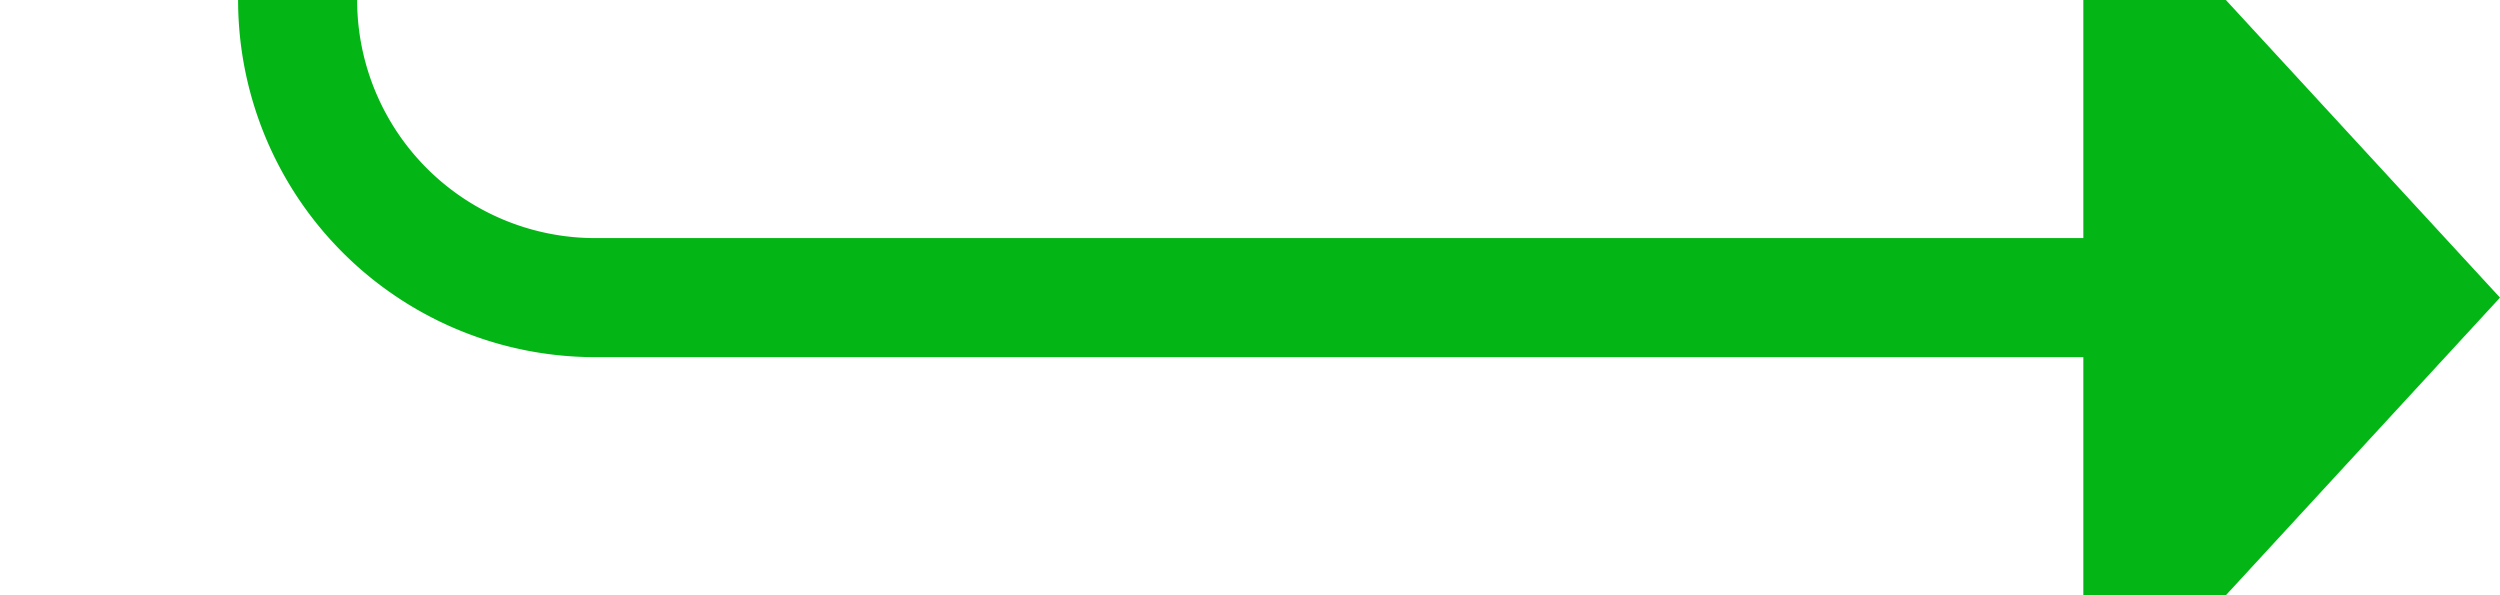 ﻿<?xml version="1.0" encoding="utf-8"?>
<svg version="1.1" xmlns:xlink="http://www.w3.org/1999/xlink" width="42px" height="10px" preserveAspectRatio="xMinYMid meet" viewBox="726 1076  42 8" xmlns="http://www.w3.org/2000/svg">
  <path d="M 967 768  L 736 768  A 5 5 0 0 0 731 773 L 731 1075  A 5 5 0 0 0 736 1080 L 762 1080  " stroke-width="2" stroke="#03b615" fill="none" />
  <path d="M 761 1087.6  L 768 1080  L 761 1072.4  L 761 1087.6  Z " fill-rule="nonzero" fill="#03b615" stroke="none" />
</svg>